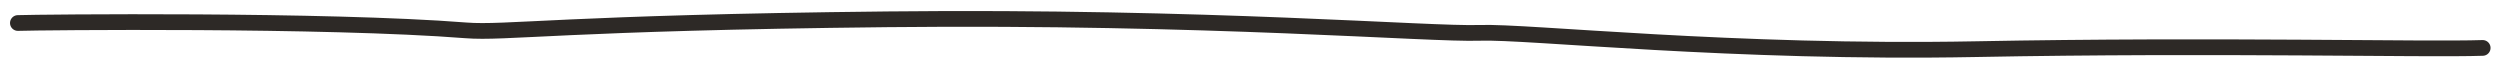 <svg xmlns="http://www.w3.org/2000/svg" width="318" height="8" viewBox="0 0 318 8"><path fill="none" stroke="#2D2926" stroke-linecap="round" stroke-width="2" d="M315.798 6.095c-7.297.254-33.628-.432-64.51.158-30.88.59-56.954-2.288-63.05-2.075-6.463.226-34.344-2.155-75.36-1.723-41.017.433-48.514 1.81-53.624 1.407-17.86-1.408-54.3-1.03-56.98-.936"/></svg>

